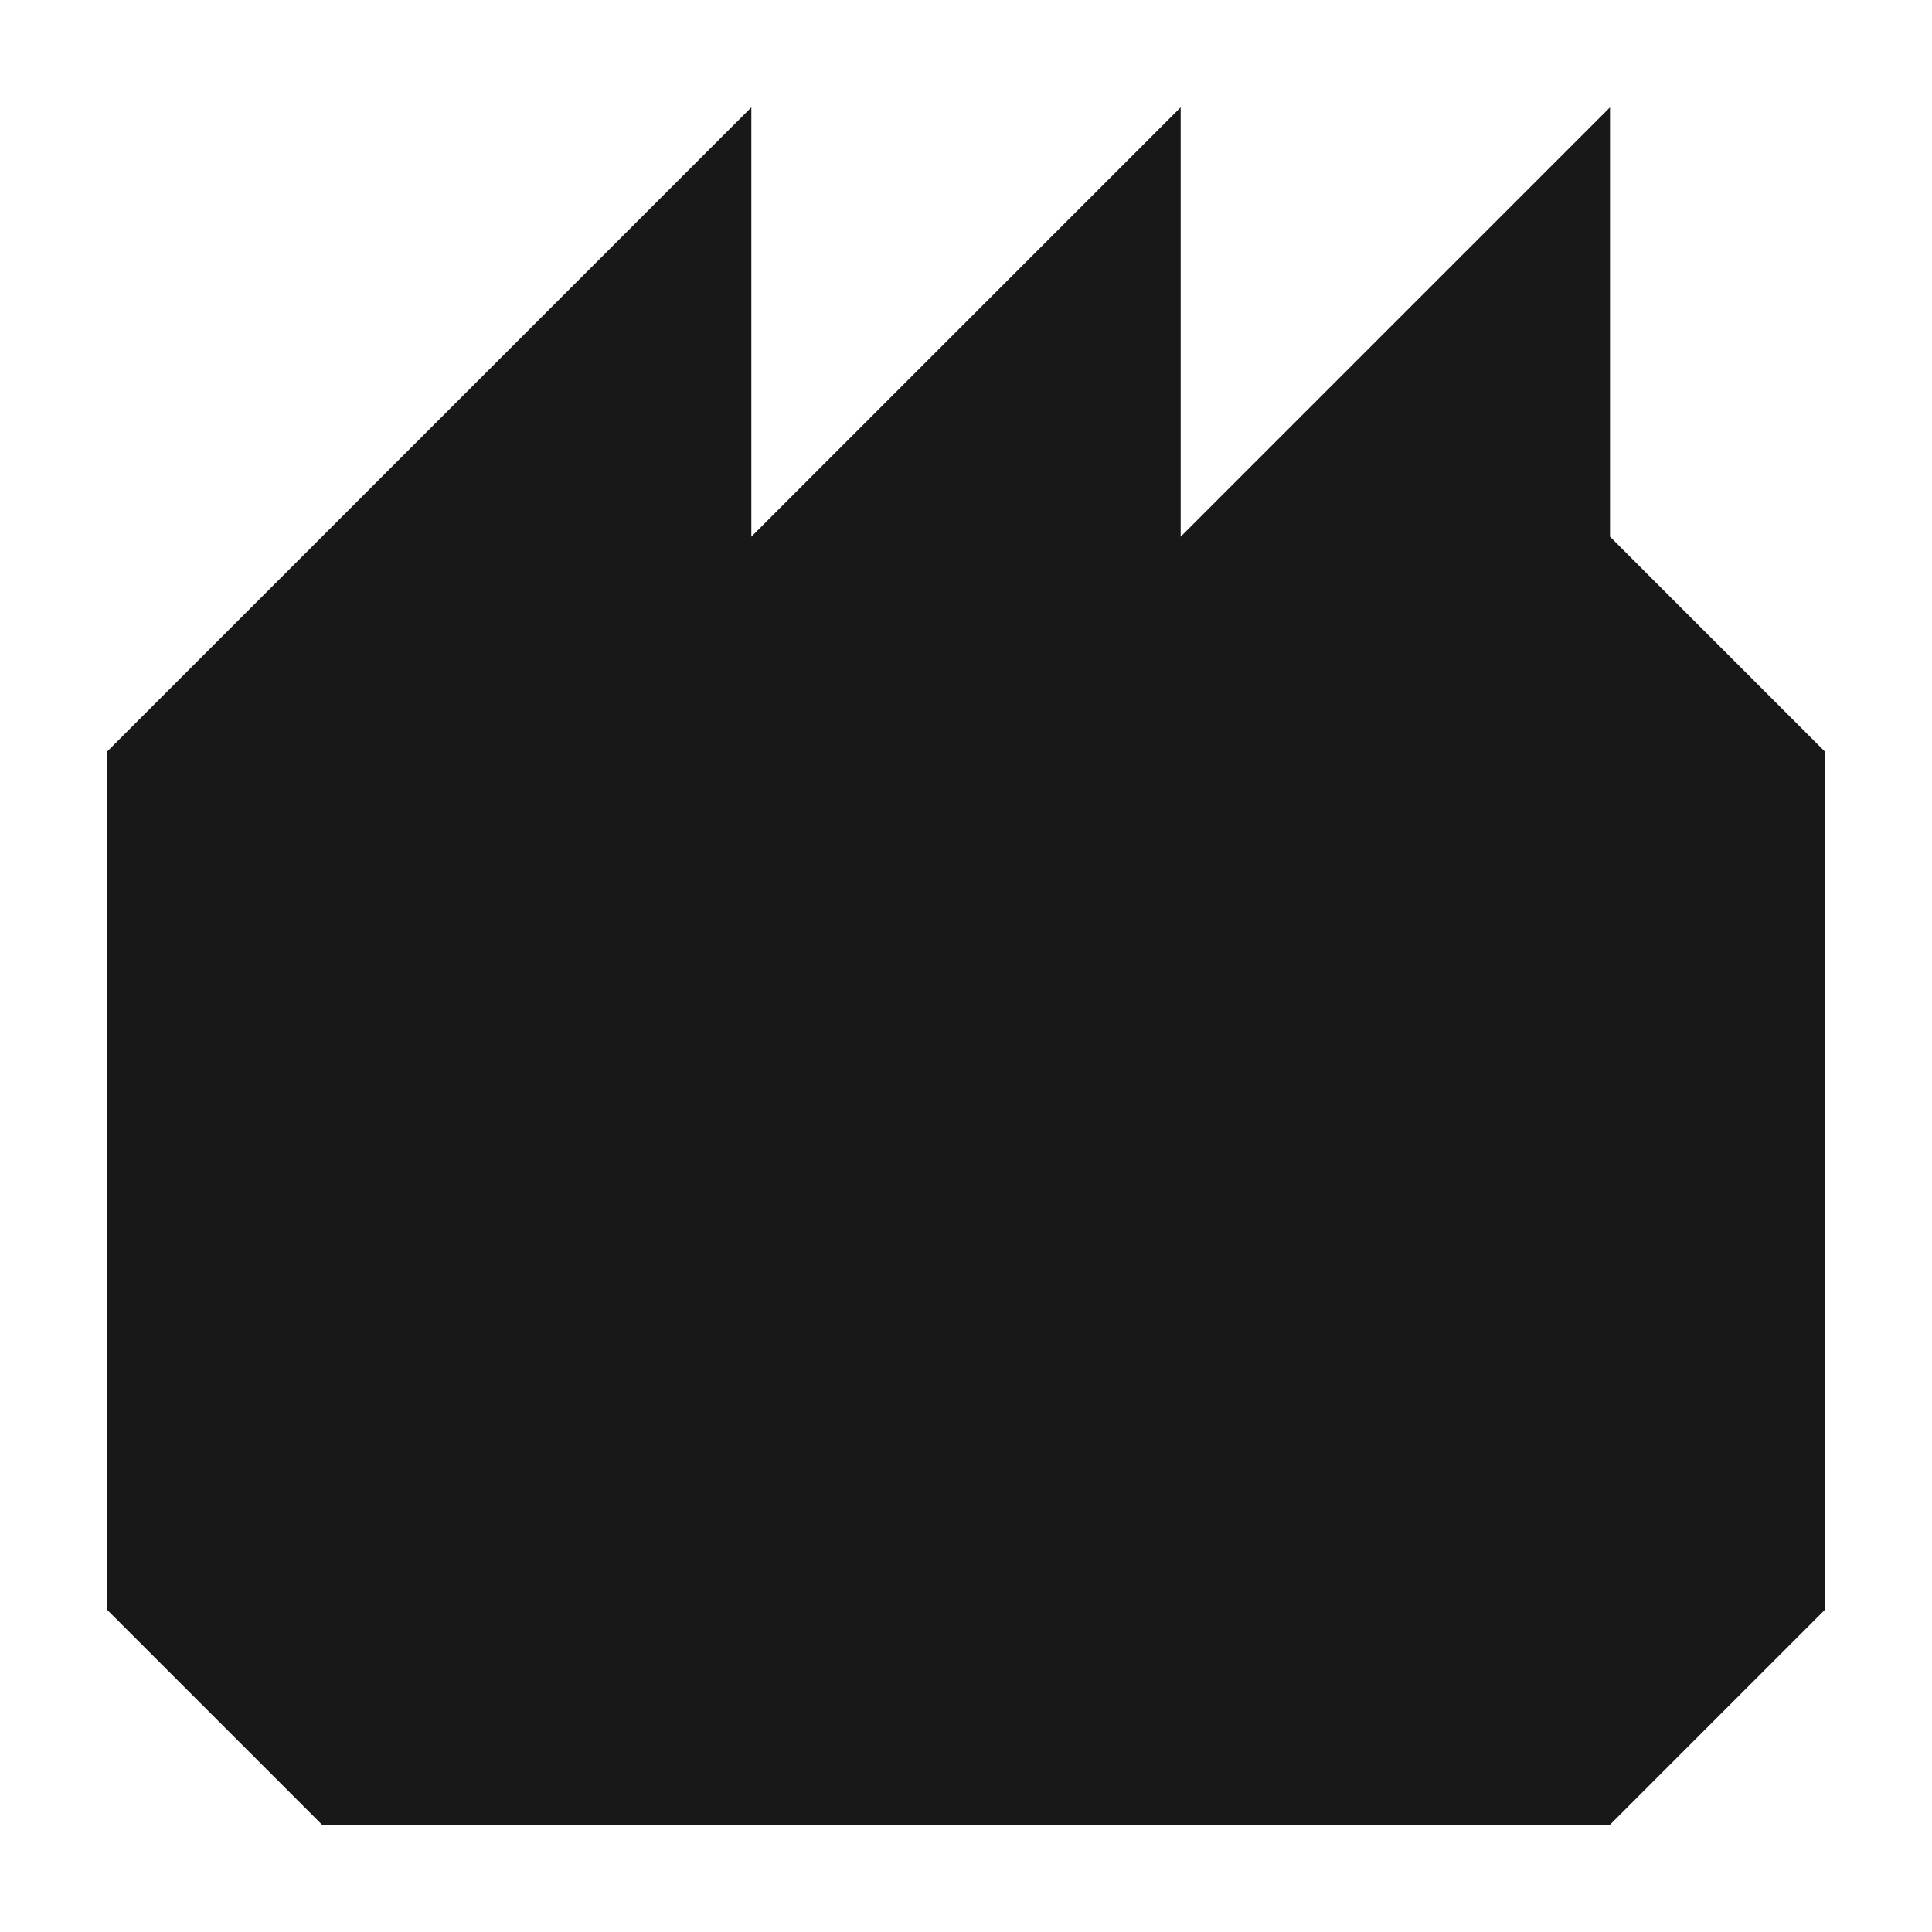 <svg xmlns="http://www.w3.org/2000/svg" viewBox="0 0 18 18">
  <path
    d = "
      M   7   1
      v   4
      l   4  -4
      v   4
      l   4  -4
      v   4
      l   2   2
      v   8
      l  -2   2
      h -12
      l  -2  -2
      v  -8
      z
    "
    stroke="transparent"
    fill="#181818ff"
  />
</svg>
